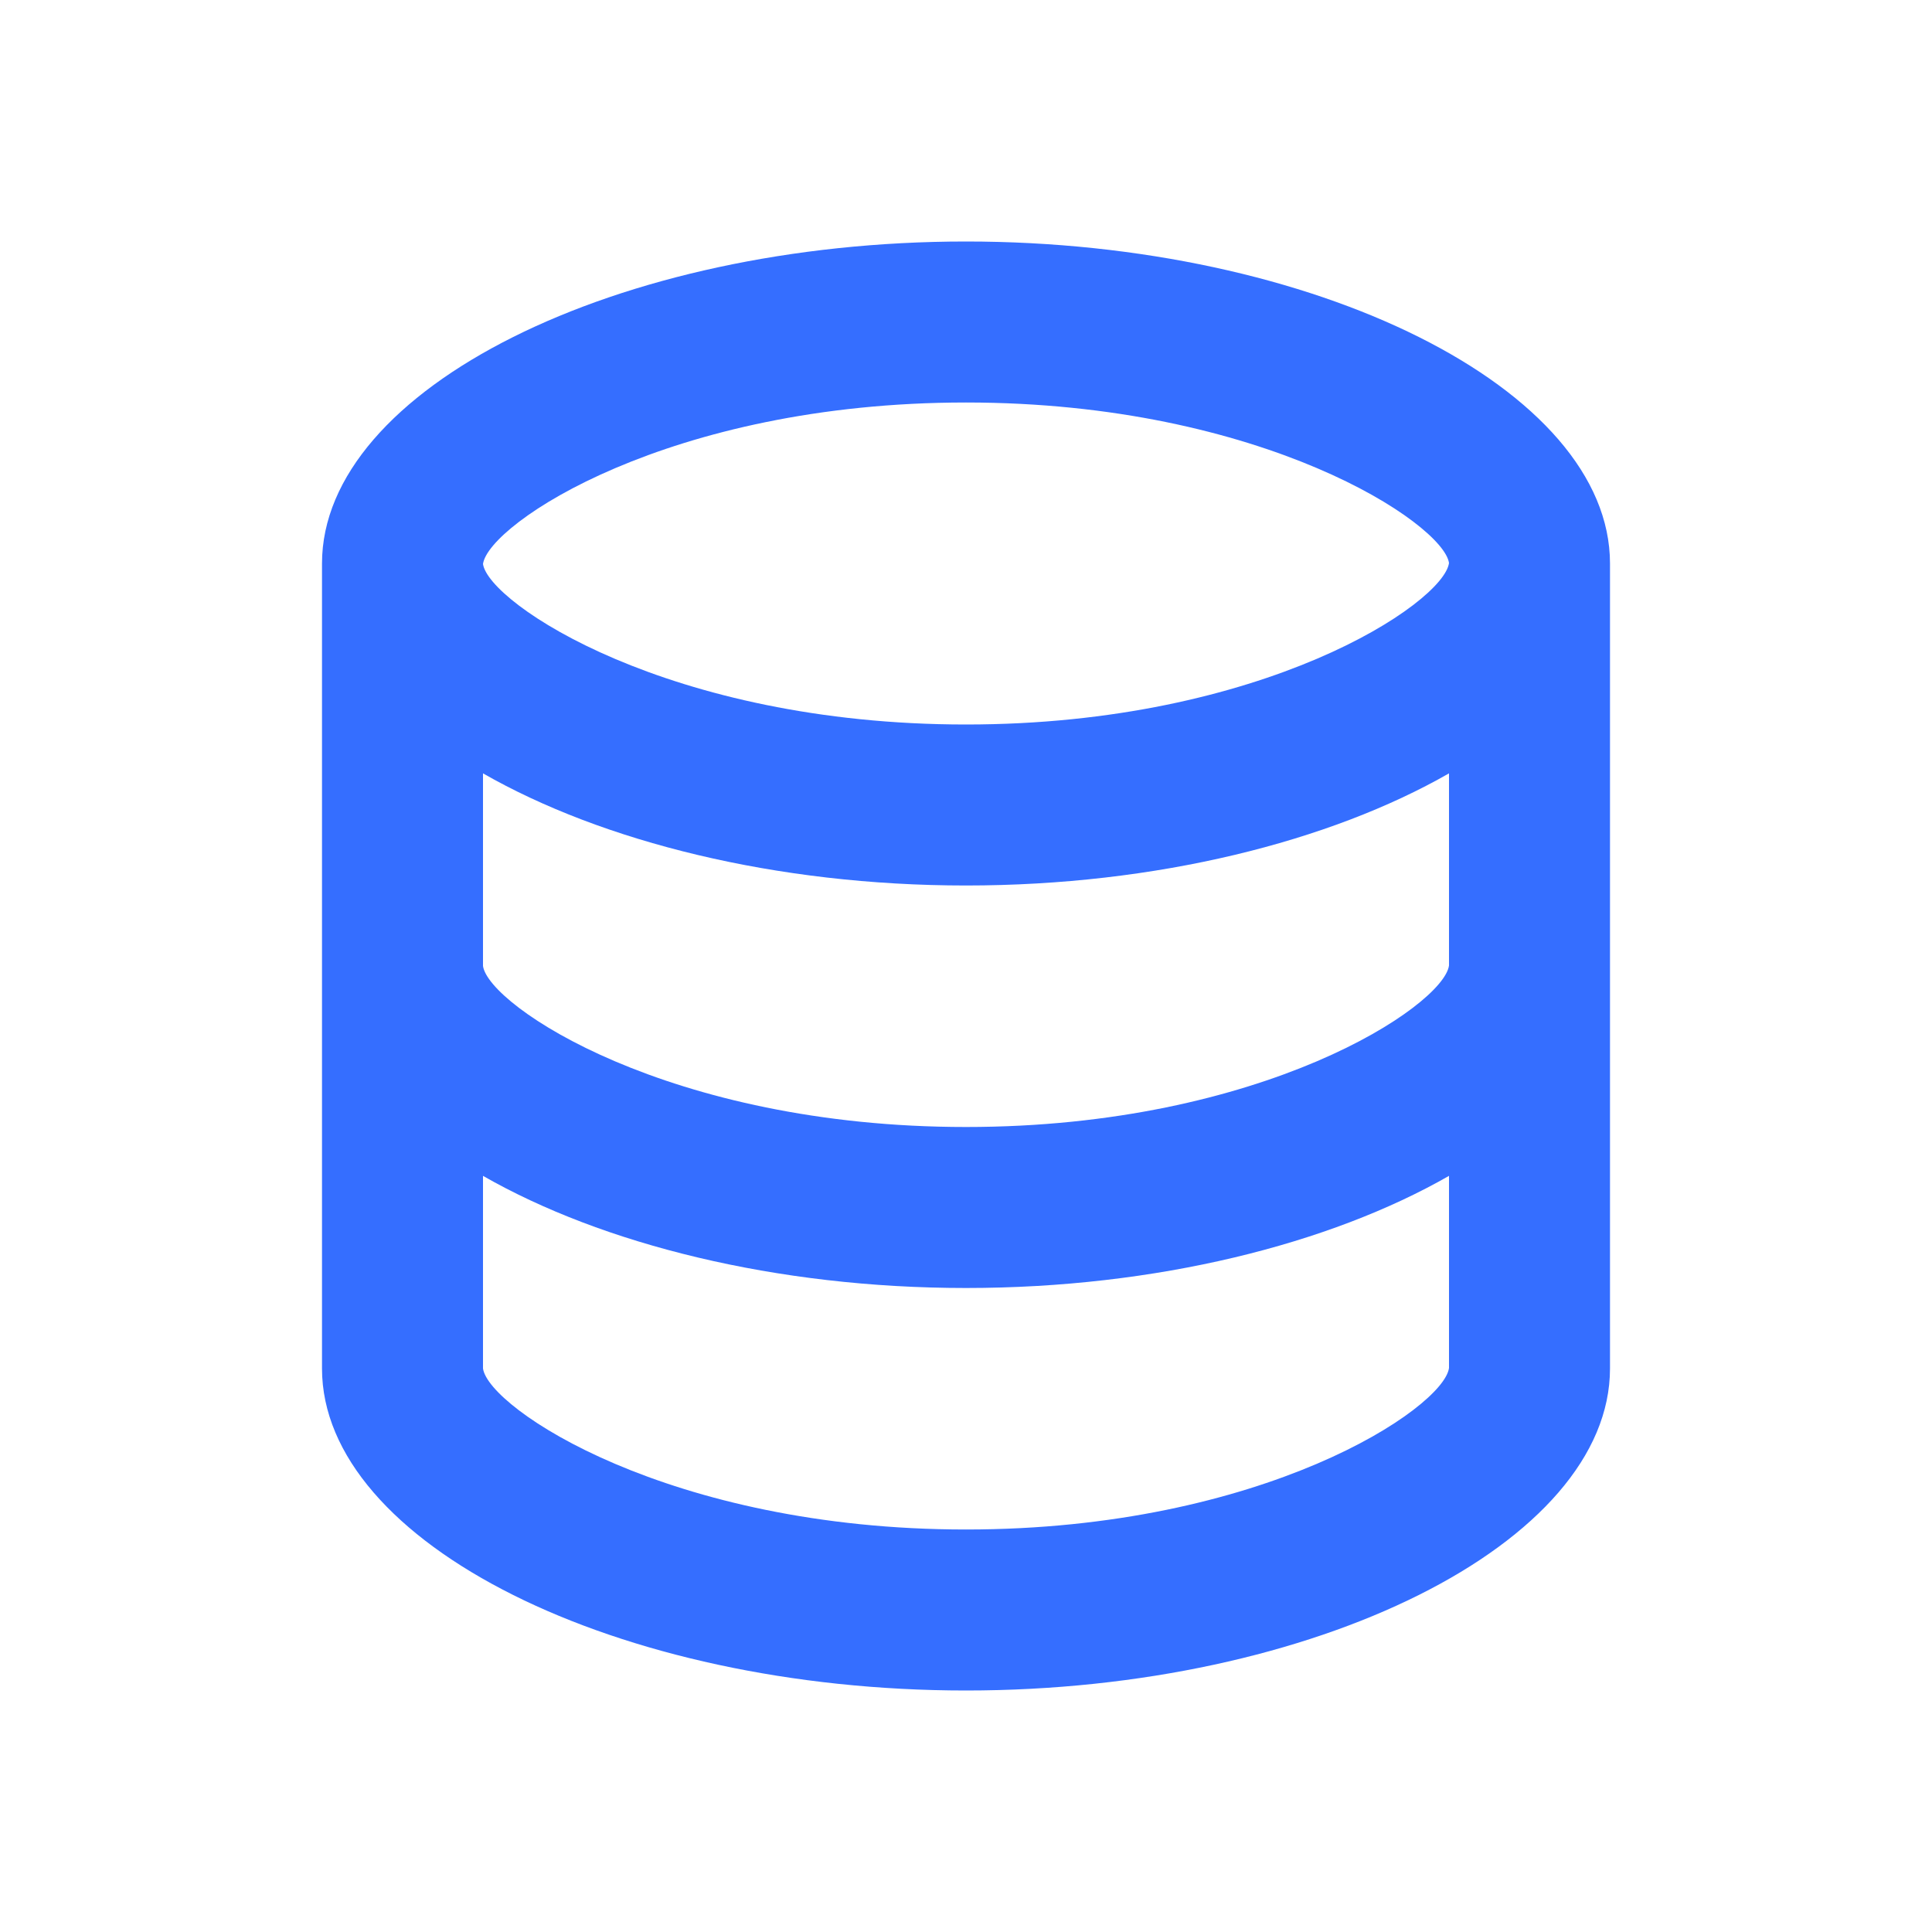 <svg width="24" height="24" viewBox="0 0 24 24" fill="none" xmlns="http://www.w3.org/2000/svg">
<path d="M20 17V7C20 4.832 16.337 3 12 3C7.663 3 4 4.832 4 7V17C4 19.168 7.663 21 12 21C16.337 21 20 19.168 20 17ZM12 5C15.691 5 17.931 6.507 18 6.994C17.931 7.493 15.691 9 12 9C8.309 9 6.069 7.493 6 7.006C6.069 6.507 8.309 5 12 5ZM6 9.607C7.479 10.454 9.637 11 12 11C14.363 11 16.521 10.454 18 9.607V11.994C17.931 12.493 15.691 14 12 14C8.309 14 6.069 12.493 6 12V9.607ZM6 17V14.607C7.479 15.454 9.637 16 12 16C14.363 16 16.521 15.454 18 14.607V16.994C17.931 17.493 15.691 19 12 19C8.309 19 6.069 17.493 6 17Z" fill="#356EFF"/>
</svg>
